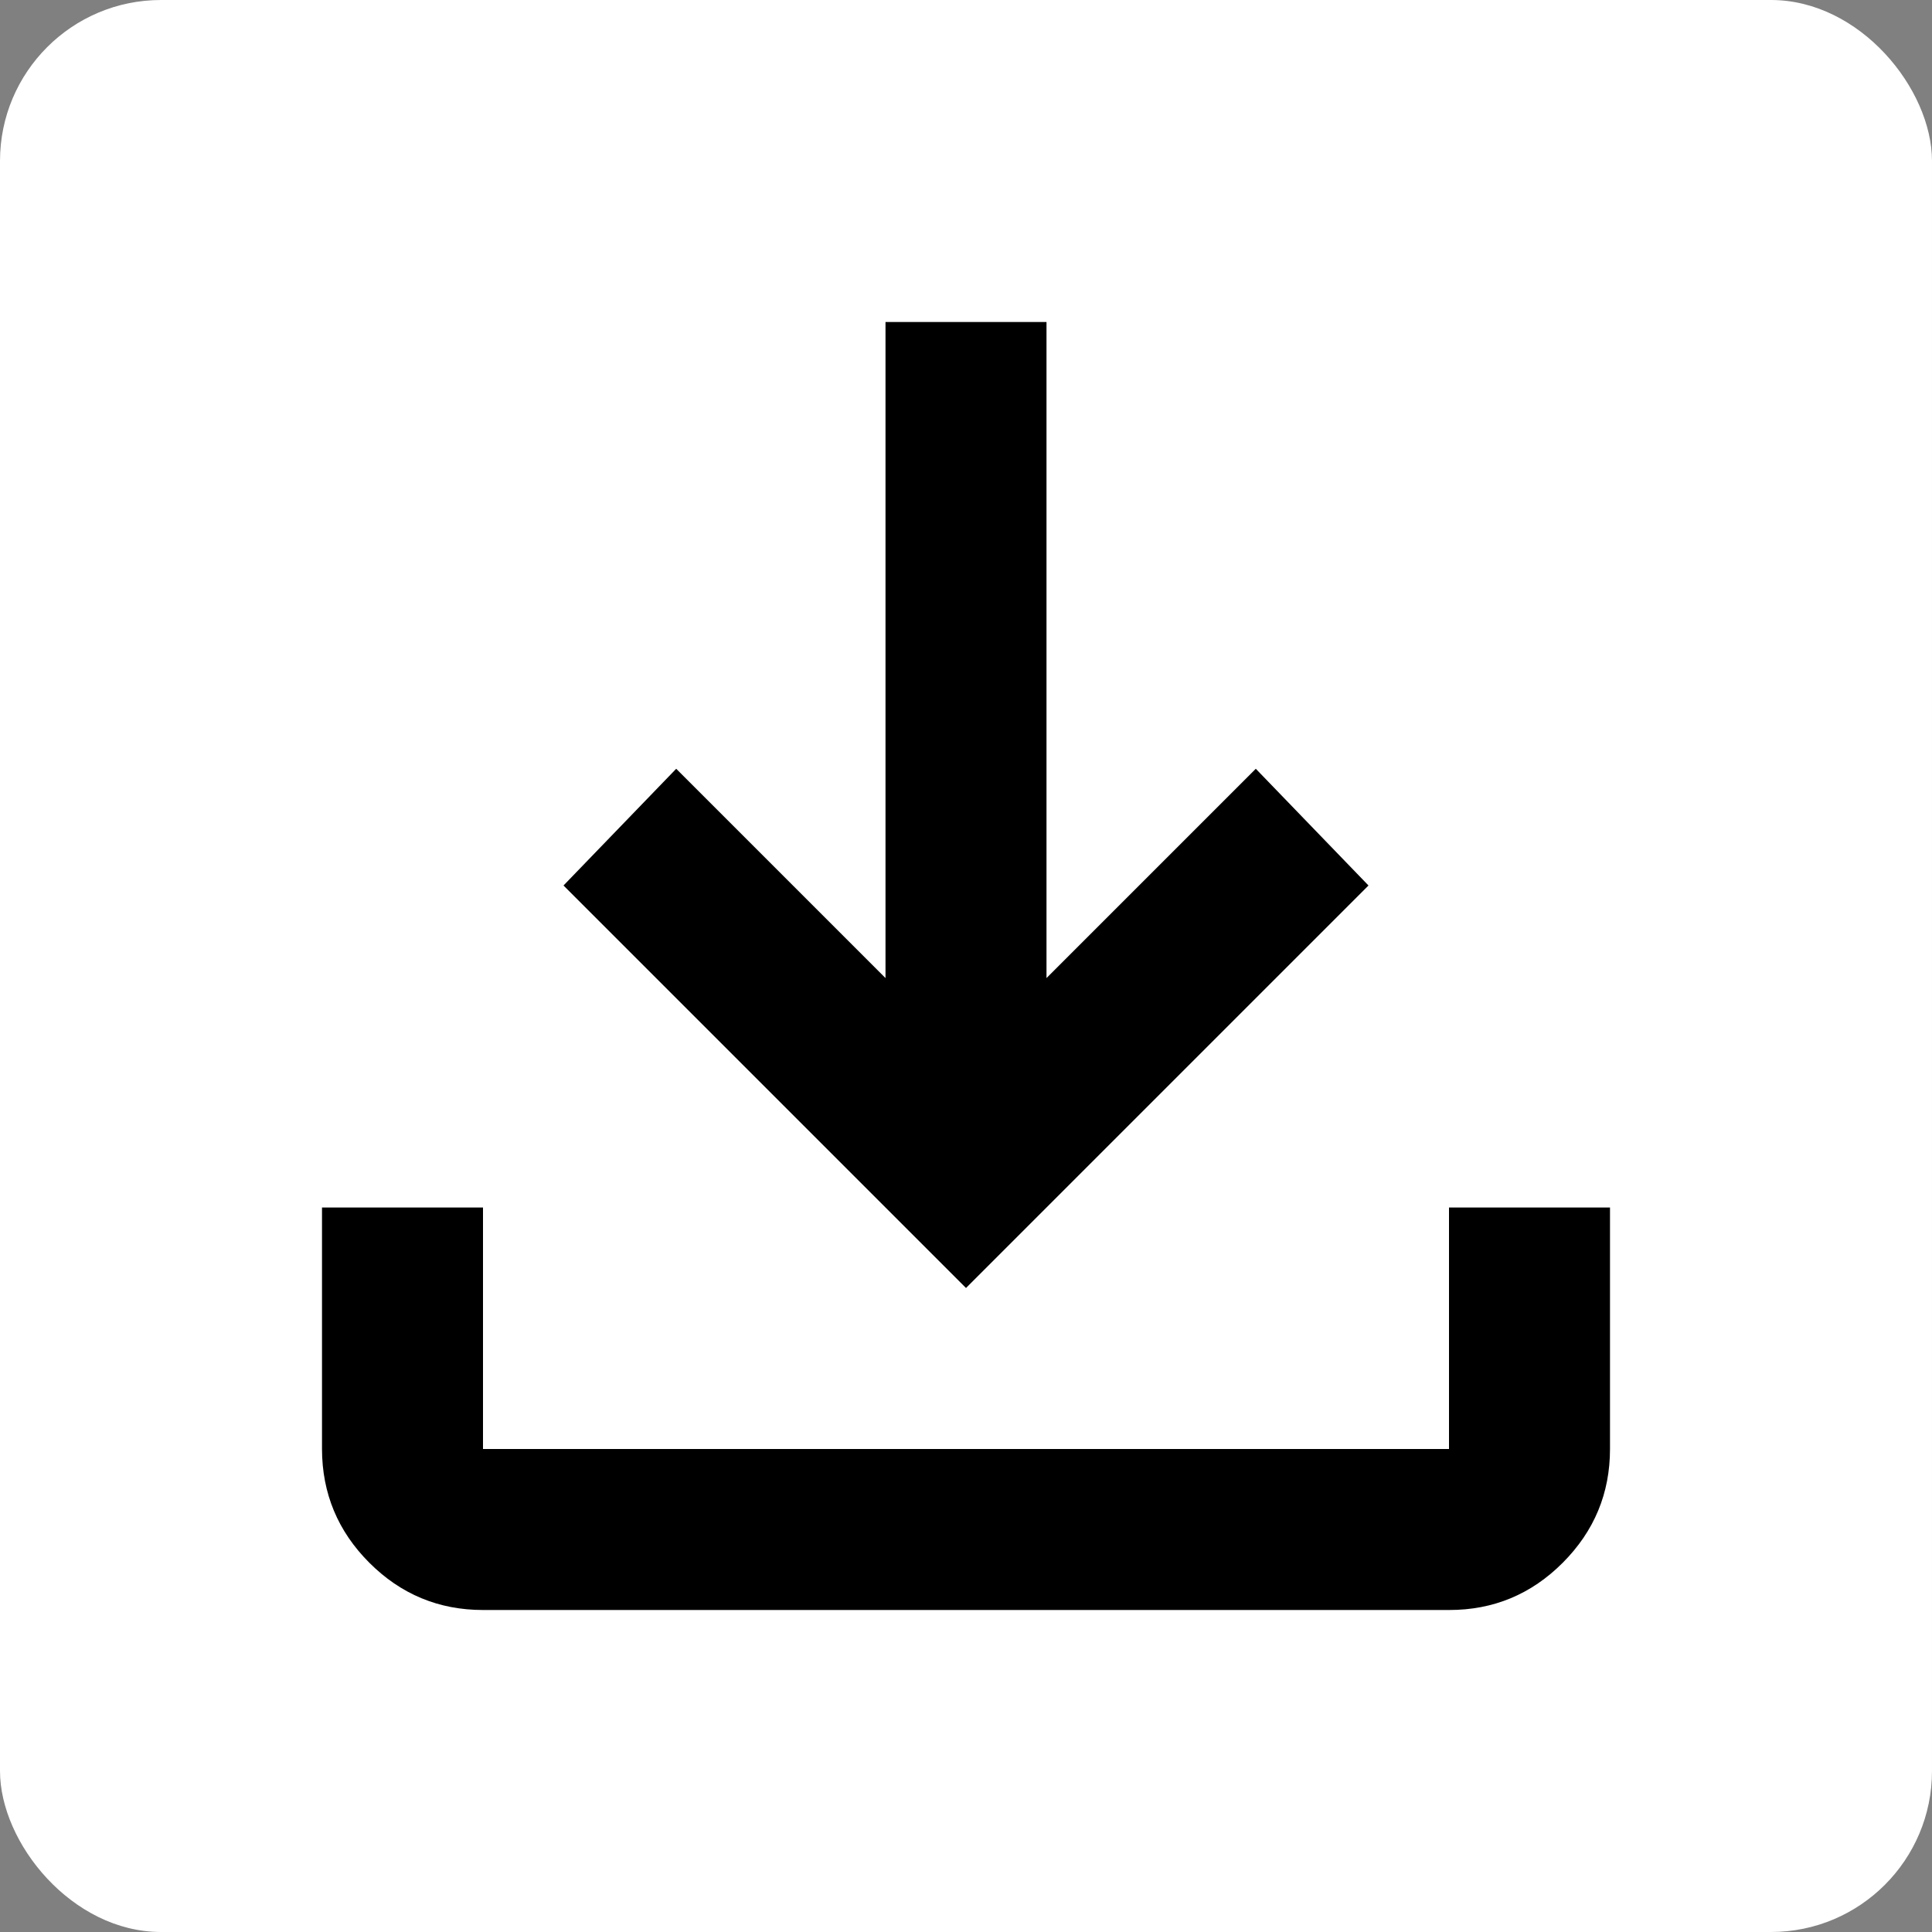 <svg width="24" height="24" viewBox="0 0 24 24" fill="none" xmlns="http://www.w3.org/2000/svg">
<rect x="0" y="0" width="24" height="24" fill="#808080" stroke="none"/>
<rect width="24" height="24" rx="2" fill="white"/>
<path d="M12 16L7 11L8.4 9.55L11 12.15V4H13V12.15L15.6 9.55L17 11L12 16ZM6 20C5.45 20 4.979 19.804 4.588 19.413C4.197 19.022 4.001 18.551 4 18V15H6V18H18V15H20V18C20 18.55 19.804 19.021 19.413 19.413C19.022 19.805 18.551 20.001 18 20H6Z" fill="black"/>
</svg>
